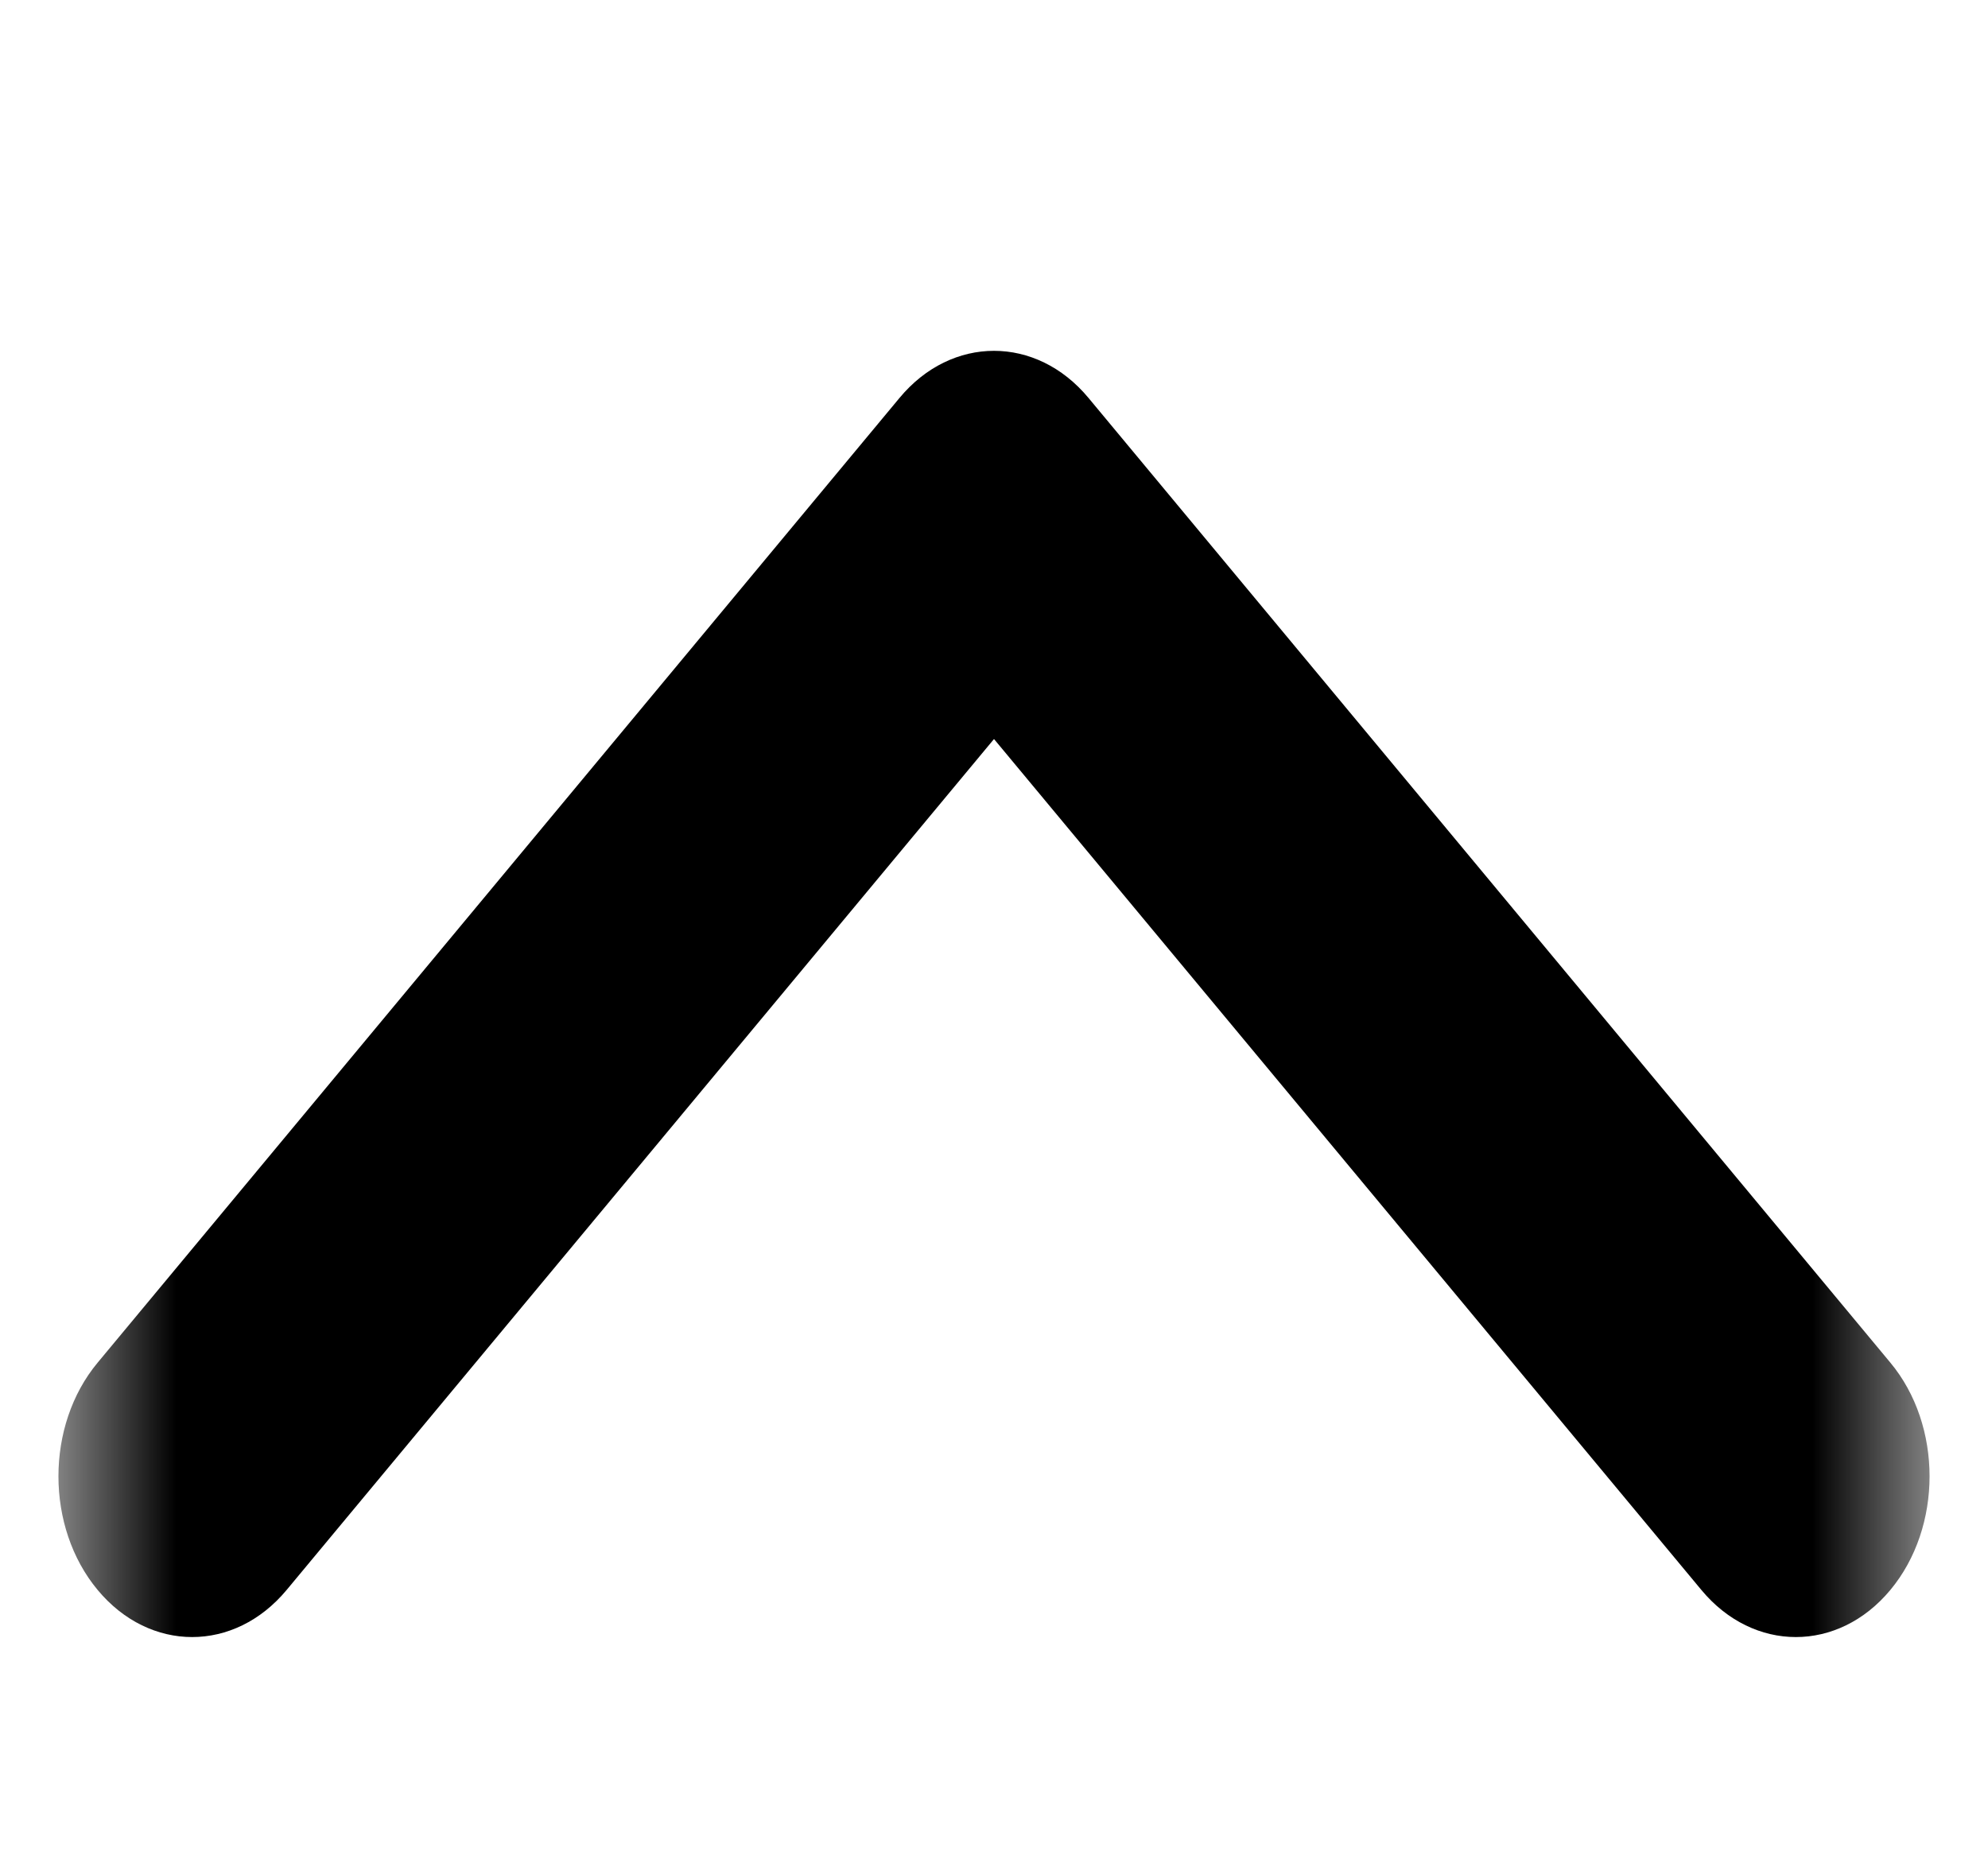 <svg width="17" height="16" viewBox="0 0 17 16" fill="none" xmlns="http://www.w3.org/2000/svg">
<g clip-path="url(#clip0_1_279)">
<mask id="mask0_1_279" style="mask-type:luminance" maskUnits="userSpaceOnUse" x="0" y="0" width="17" height="16">
<path d="M0.5 0V16H16.5V0H0.5Z" fill="white"/>
</mask>
<g mask="url(#mask0_1_279)">
<path fill-rule="evenodd" clip-rule="evenodd" d="M16.165 13.597C15.719 14.134 14.995 14.134 14.549 13.597L8.5 6.32L2.451 13.597C2.005 14.134 1.281 14.134 0.835 13.597C0.388 13.06 0.388 12.19 0.835 11.653L7.692 3.403C8.138 2.866 8.862 2.866 9.308 3.403L16.165 11.653C16.612 12.19 16.612 13.06 16.165 13.597Z" fill="black"/>
</g>
</g>
<defs>
<clipPath id="clip0_1_279">
<rect width="17" height="16" fill="white"/>
</clipPath>
</defs>
</svg>
